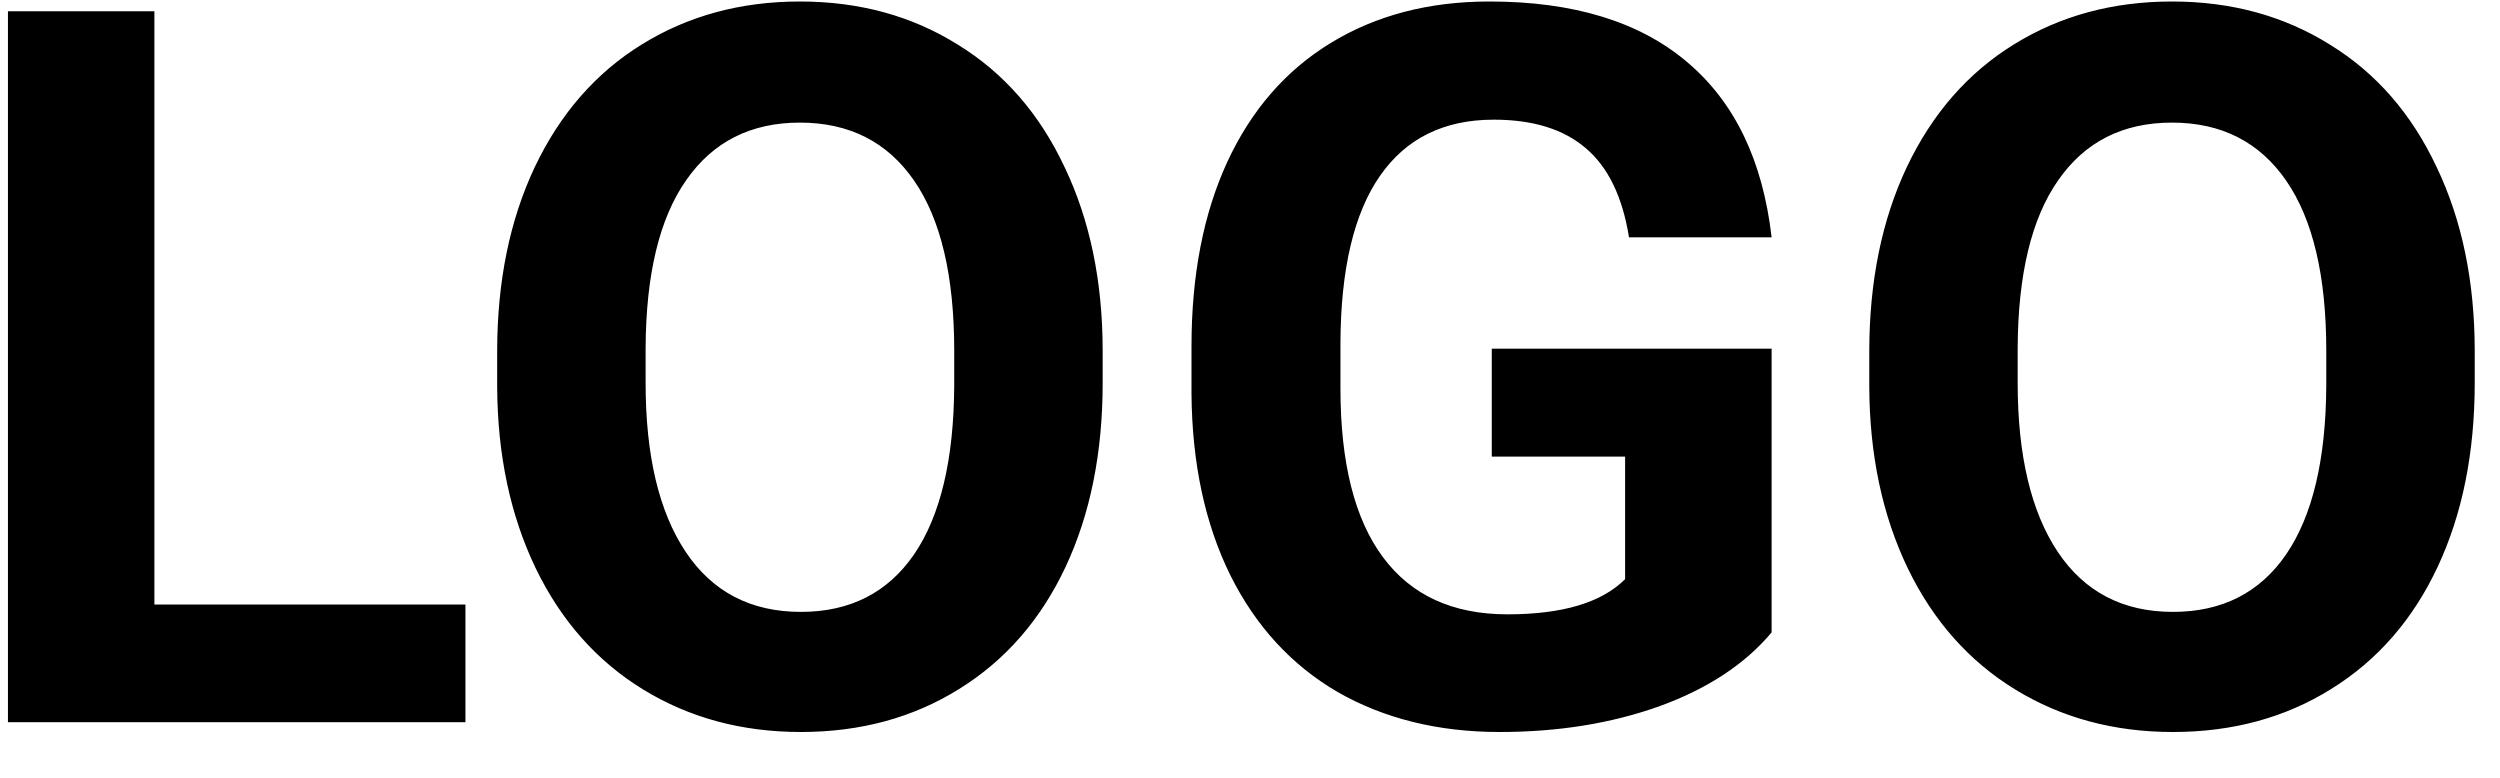 <svg width="45" height="14" viewBox="0 0 45 14" fill="none" xmlns="http://www.w3.org/2000/svg">
<path d="M2.779 10.882H8.378V13H0.143V0.203H2.779V10.882ZM19.848 6.892C19.848 8.151 19.625 9.256 19.18 10.205C18.734 11.154 18.096 11.887 17.264 12.402C16.438 12.918 15.488 13.176 14.416 13.176C13.355 13.176 12.409 12.921 11.577 12.411C10.745 11.901 10.101 11.175 9.644 10.231C9.187 9.282 8.955 8.192 8.949 6.962V6.329C8.949 5.069 9.175 3.962 9.626 3.007C10.083 2.046 10.725 1.311 11.551 0.801C12.383 0.285 13.332 0.027 14.398 0.027C15.465 0.027 16.411 0.285 17.237 0.801C18.069 1.311 18.711 2.046 19.162 3.007C19.619 3.962 19.848 5.066 19.848 6.32V6.892ZM17.176 6.312C17.176 4.97 16.936 3.95 16.455 3.253C15.975 2.556 15.289 2.207 14.398 2.207C13.514 2.207 12.831 2.553 12.351 3.244C11.87 3.93 11.627 4.938 11.621 6.268V6.892C11.621 8.198 11.861 9.212 12.342 9.933C12.822 10.653 13.514 11.014 14.416 11.014C15.301 11.014 15.98 10.668 16.455 9.977C16.93 9.279 17.17 8.266 17.176 6.936V6.312ZM31.889 11.383C31.414 11.951 30.743 12.394 29.876 12.71C29.009 13.021 28.048 13.176 26.993 13.176C25.886 13.176 24.913 12.935 24.075 12.455C23.243 11.969 22.599 11.266 22.142 10.346C21.69 9.426 21.459 8.345 21.447 7.103V6.232C21.447 4.955 21.661 3.851 22.089 2.919C22.523 1.981 23.144 1.267 23.952 0.774C24.767 0.276 25.719 0.027 26.809 0.027C28.326 0.027 29.513 0.391 30.368 1.117C31.224 1.838 31.73 2.89 31.889 4.272H29.322C29.205 3.54 28.944 3.004 28.54 2.664C28.142 2.324 27.591 2.154 26.888 2.154C25.991 2.154 25.309 2.491 24.84 3.165C24.371 3.839 24.134 4.841 24.128 6.171V6.988C24.128 8.33 24.383 9.344 24.893 10.029C25.402 10.715 26.149 11.058 27.134 11.058C28.124 11.058 28.83 10.847 29.252 10.425V8.219H26.852V6.276H31.889V11.383ZM44.545 6.892C44.545 8.151 44.322 9.256 43.877 10.205C43.432 11.154 42.793 11.887 41.961 12.402C41.135 12.918 40.185 13.176 39.113 13.176C38.053 13.176 37.106 12.921 36.274 12.411C35.442 11.901 34.798 11.175 34.341 10.231C33.884 9.282 33.652 8.192 33.647 6.962V6.329C33.647 5.069 33.872 3.962 34.323 3.007C34.78 2.046 35.422 1.311 36.248 0.801C37.08 0.285 38.029 0.027 39.096 0.027C40.162 0.027 41.108 0.285 41.935 0.801C42.767 1.311 43.408 2.046 43.859 3.007C44.316 3.962 44.545 5.066 44.545 6.32V6.892ZM41.873 6.312C41.873 4.97 41.633 3.95 41.152 3.253C40.672 2.556 39.986 2.207 39.096 2.207C38.211 2.207 37.528 2.553 37.048 3.244C36.567 3.93 36.324 4.938 36.318 6.268V6.892C36.318 8.198 36.559 9.212 37.039 9.933C37.52 10.653 38.211 11.014 39.113 11.014C39.998 11.014 40.678 10.668 41.152 9.977C41.627 9.279 41.867 8.266 41.873 6.936V6.312Z" fill="black"/>
</svg>
